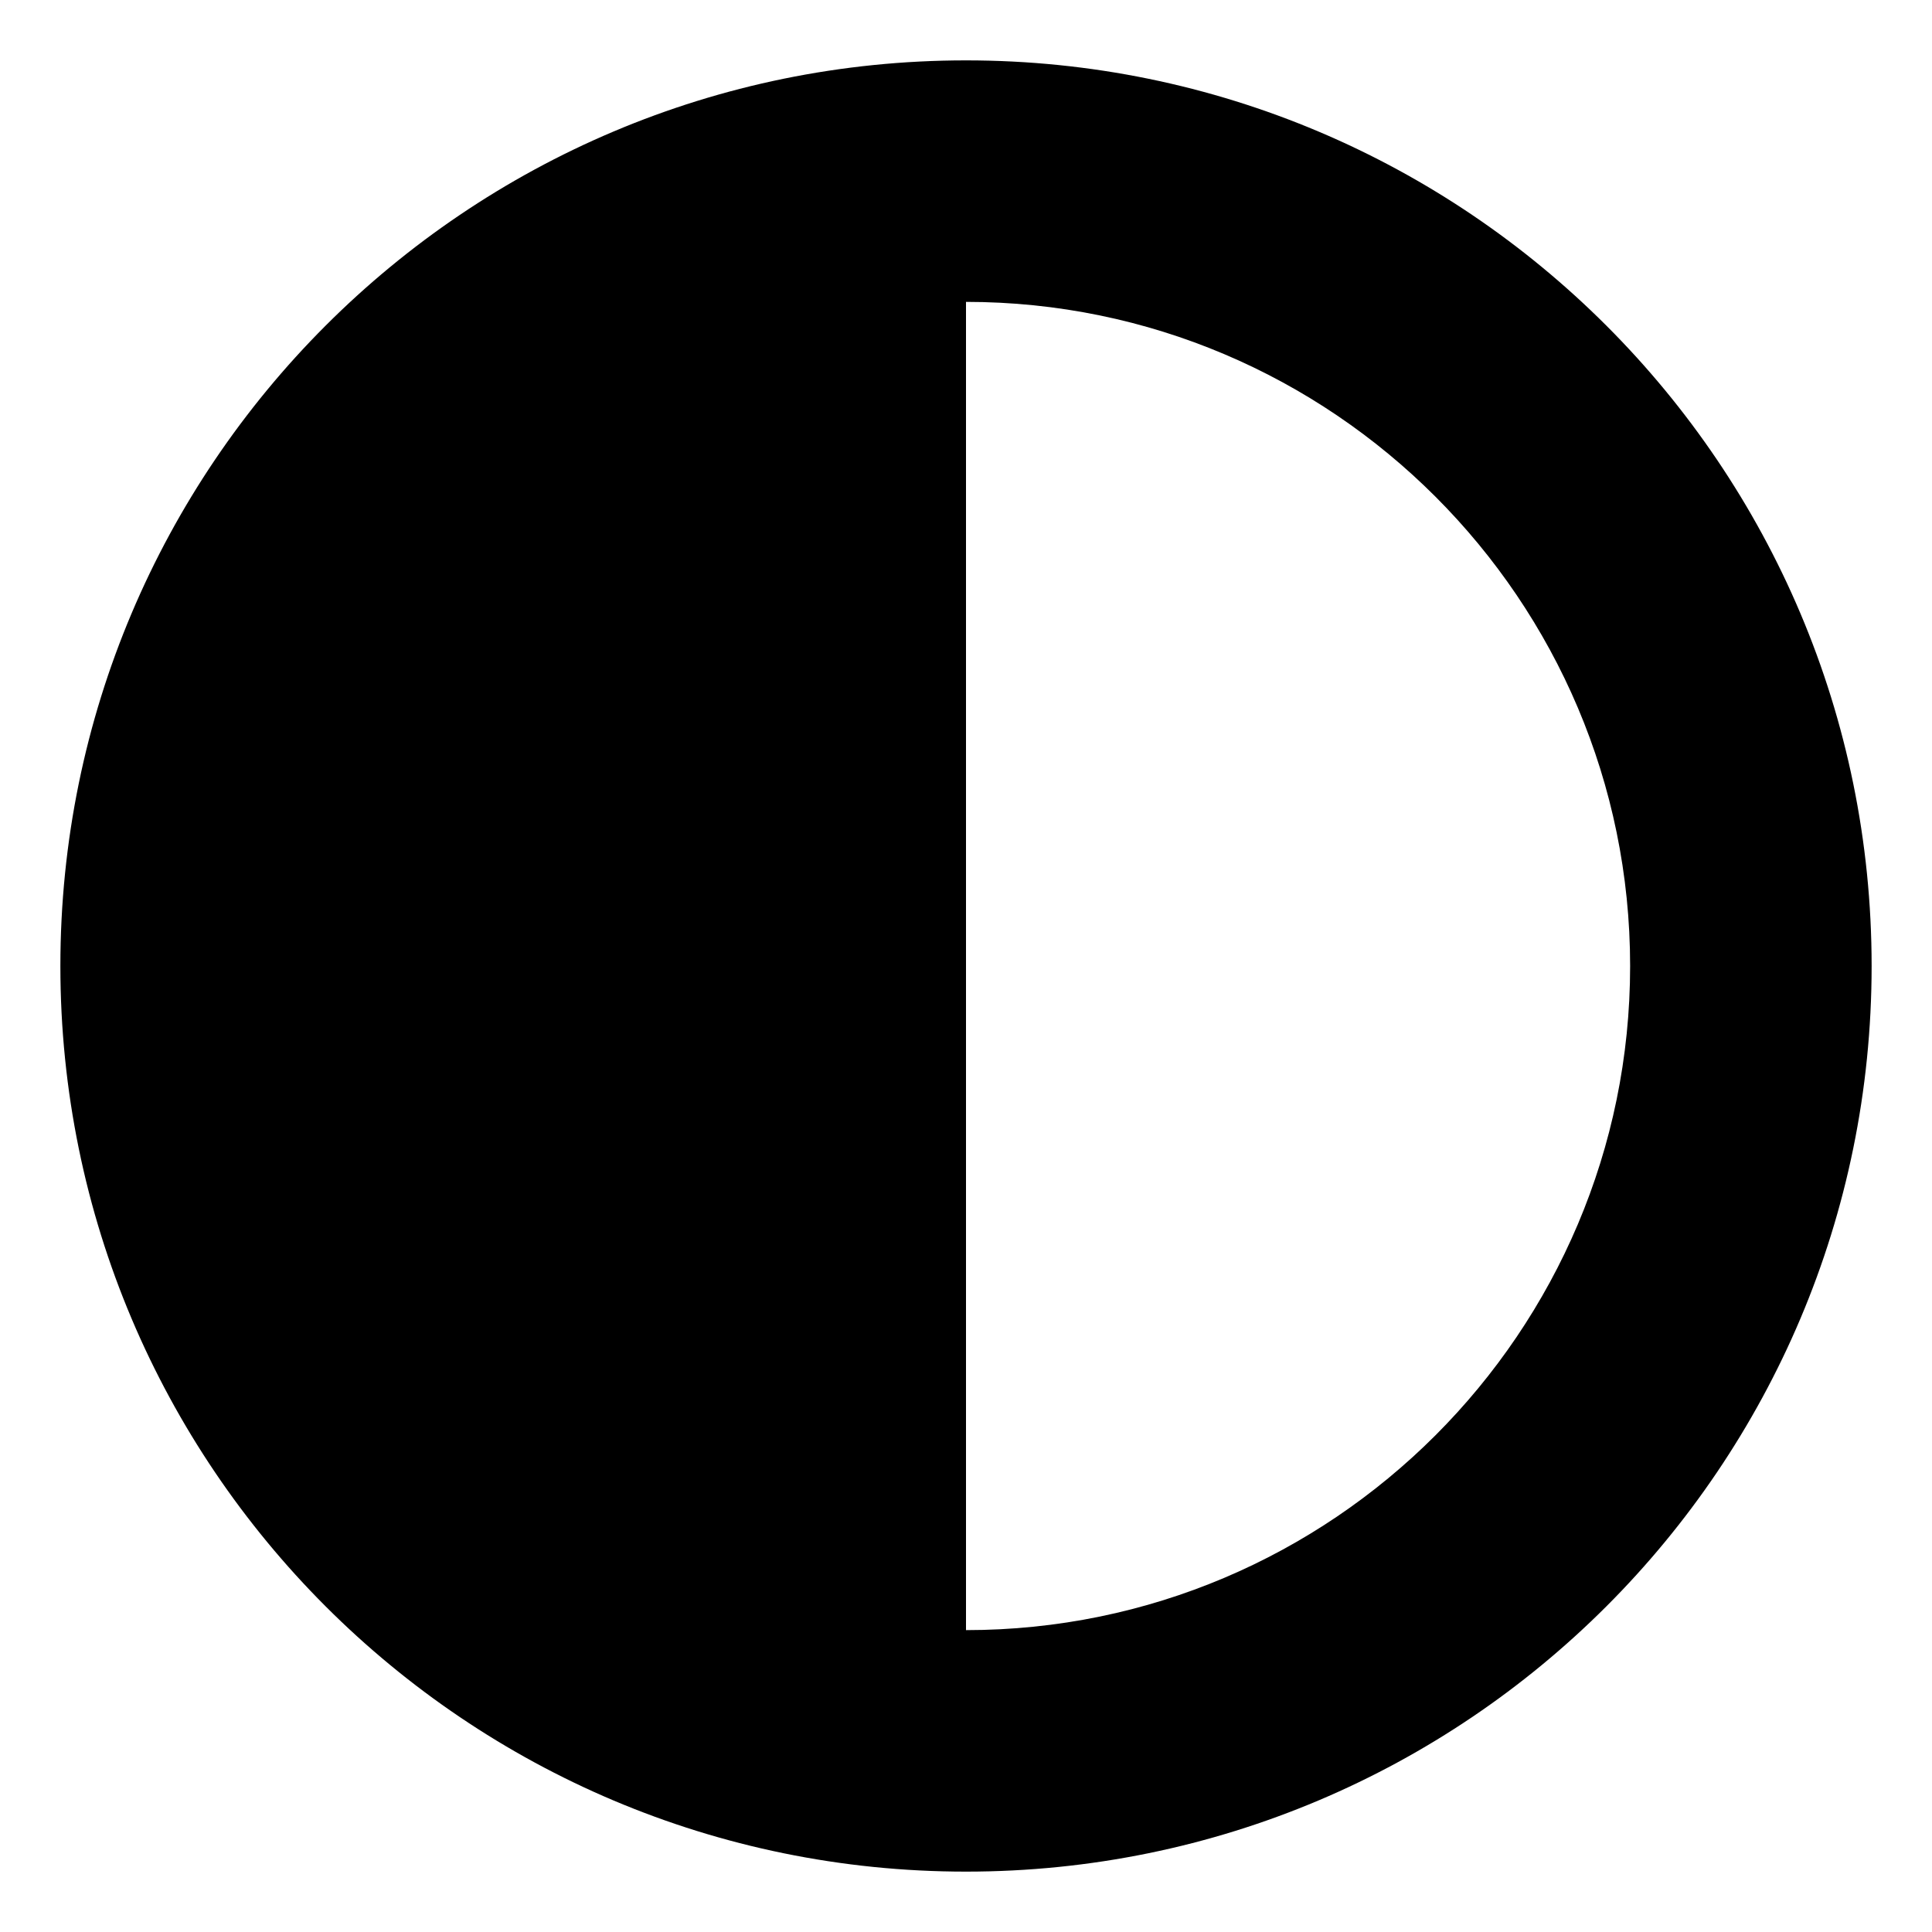<svg xmlns="http://www.w3.org/2000/svg" viewBox="0 0 512 512"><path d="M256 16C123.453 16 16 123.451 16 256S123.453 496 256 496S496 388.549 496 256S388.547 16 256 16ZM256 432V80C353.047 80 432 158.953 432 256S353.047 432 256 432Z"/></svg>